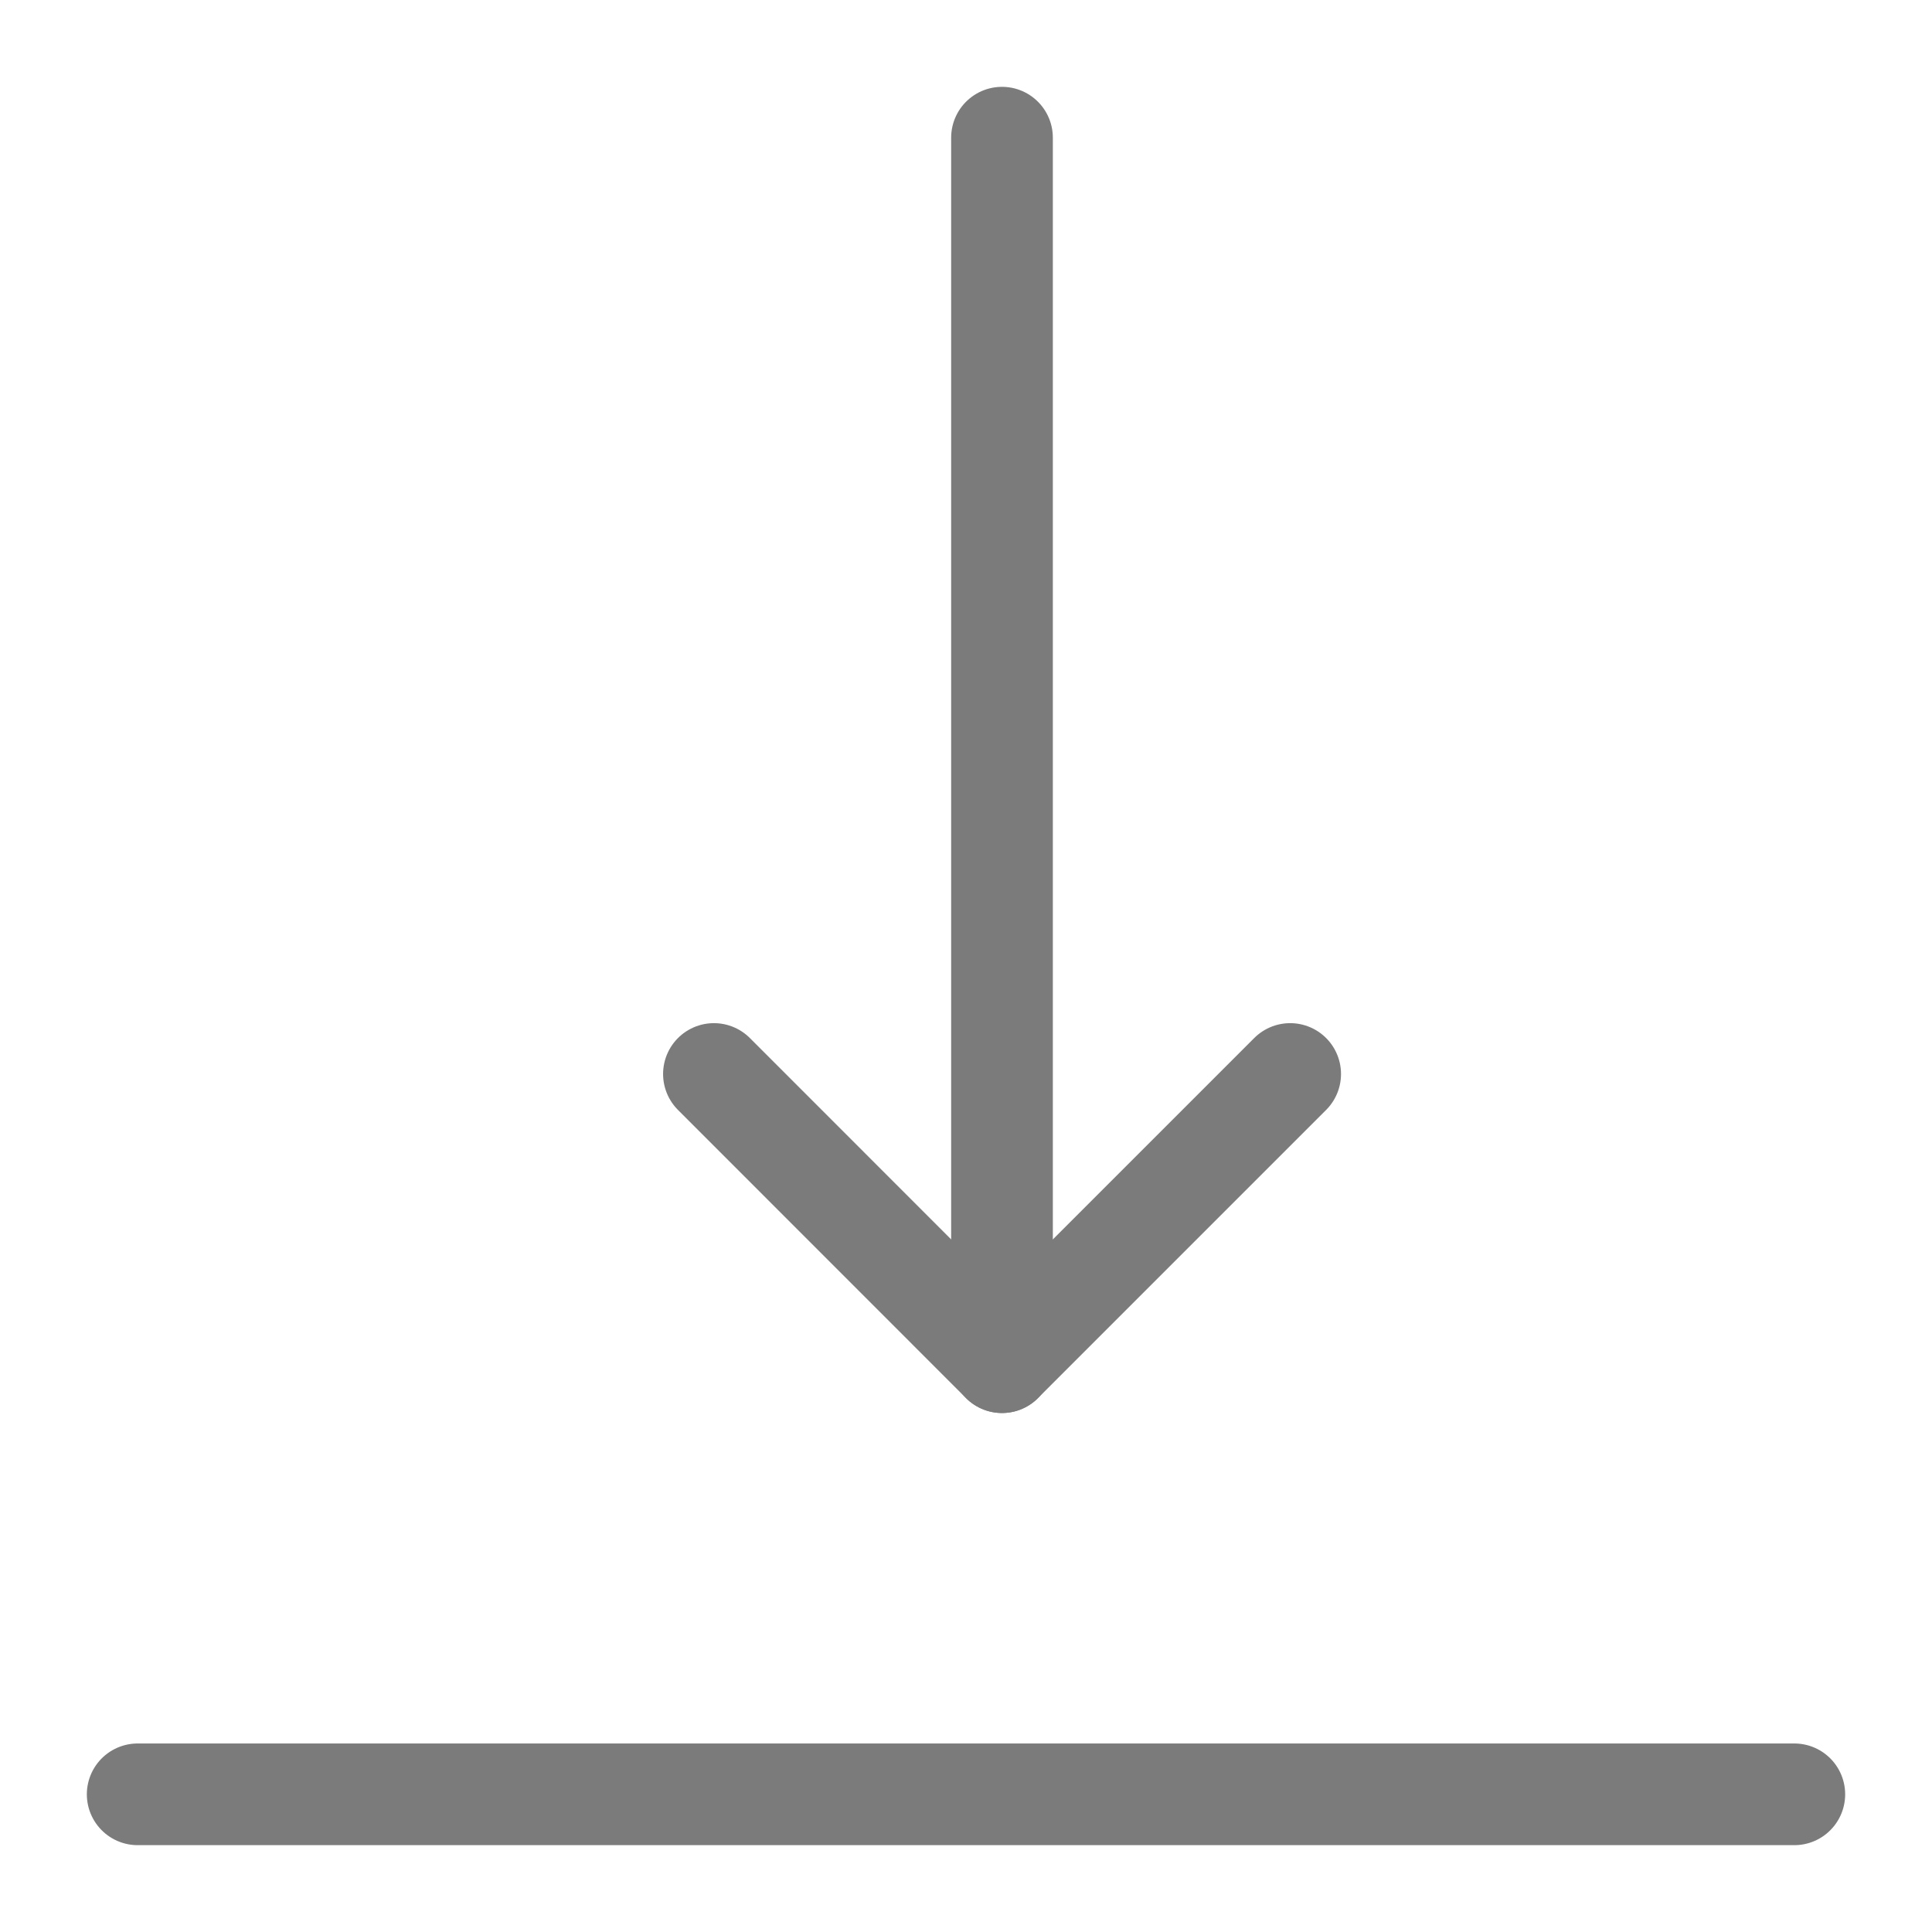 <?xml version="1.0" encoding="UTF-8"?>
<svg width="19px" height="19px" viewBox="0 0 19 19" version="1.1" xmlns="http://www.w3.org/2000/svg" xmlns:xlink="http://www.w3.org/1999/xlink">
    <!-- Generator: Sketch 48.1 (47250) - http://www.bohemiancoding.com/sketch -->
    <title>Group 7</title>
    <desc>Created with Sketch.</desc>
    <defs></defs>
    <g id="Artboard" stroke="none" stroke-width="1" fill="none" fill-rule="evenodd" transform="translate(-98, -47)">
        <g id="Group-7" transform="translate(99, 48)">
            <path d="M8.854,12.396 L8.854,0.354" id="Shape" stroke="#7B7B7B" stroke-linecap="round" stroke-linejoin="round" transform="translate(9.208, 6.375) scale(1, -1) translate(-9.208, -6.375) "></path>
            <polyline id="Shape" stroke="#7B7B7B" stroke-linecap="round" stroke-linejoin="round" transform="translate(8.854, 10.979) scale(1, -1) translate(-8.854, -10.979) " points="6.021 12.396 8.854 9.562 11.688 12.396"></polyline>
            <path d="M16.646,15.938 L0.354,15.938" id="Shape" stroke="#7B7B7B" stroke-linecap="round" stroke-linejoin="round" transform="translate(8.5, 16.292) scale(1, -1) translate(-8.5, -16.292) "></path>
            <rect id="Rectangle-path" transform="translate(8.5, 8.5) scale(1, -1) translate(-8.5, -8.5) " x="0" y="0" width="17" height="17"></rect>
        </g>
    </g>
</svg>
